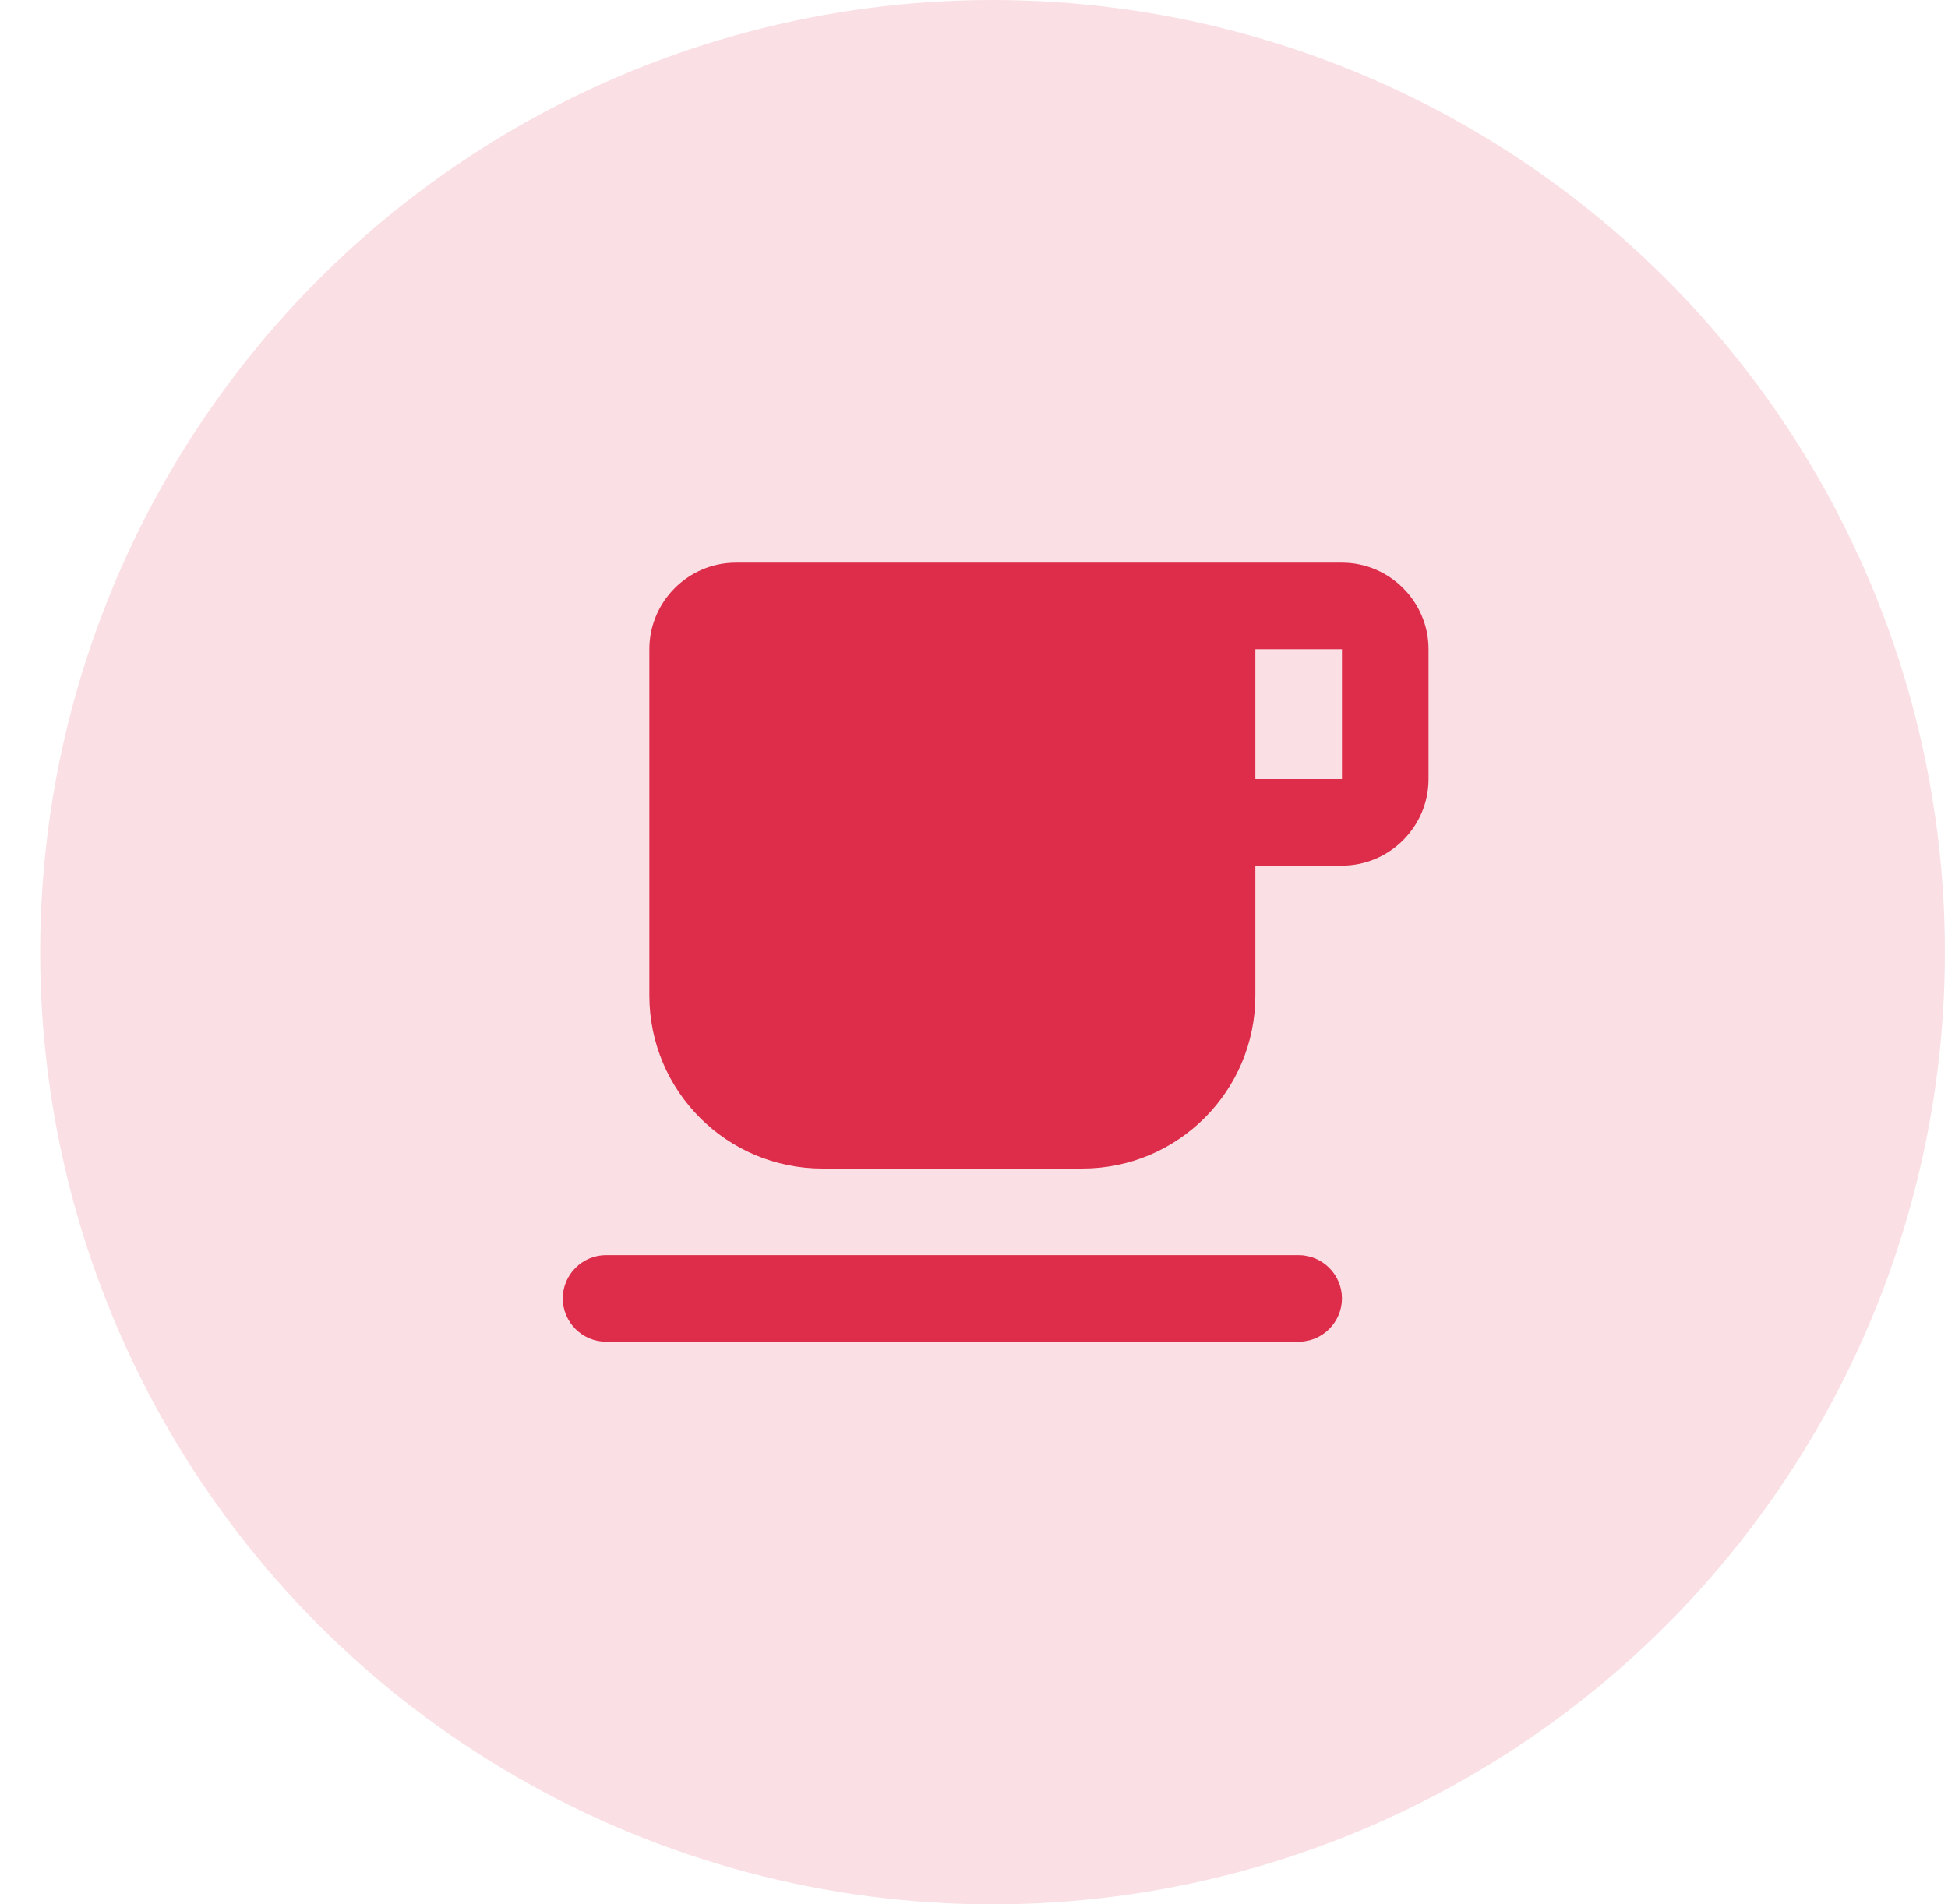 <svg width="45" height="44" viewBox="0 0 45 44" fill="none" xmlns="http://www.w3.org/2000/svg">
<circle opacity="0.75" cx="22.928" cy="22" r="22" fill="#F8D5DB"/>
<g clip-path="url(#clip0_362_914)">
<path d="M31 13H17C15.9 13 15 13.9 15 15V23C15 25.21 16.79 27 19 27H25C27.21 27 29 25.21 29 23V20H31C32.1 20 33 19.1 33 18V15C33 13.9 32.1 13 31 13ZM31 18H29V15H31V18ZM14 31H30C30.55 31 31 30.55 31 30C31 29.45 30.55 29 30 29H14C13.45 29 13 29.45 13 30C13 30.55 13.45 31 14 31Z" fill="#DD2D4A"/>
</g>
<defs>
<clipPath id="clip0_362_914">
<rect width="24" height="24" fill="white" transform="translate(11 10)"/>
</clipPath>
</defs>
</svg>
